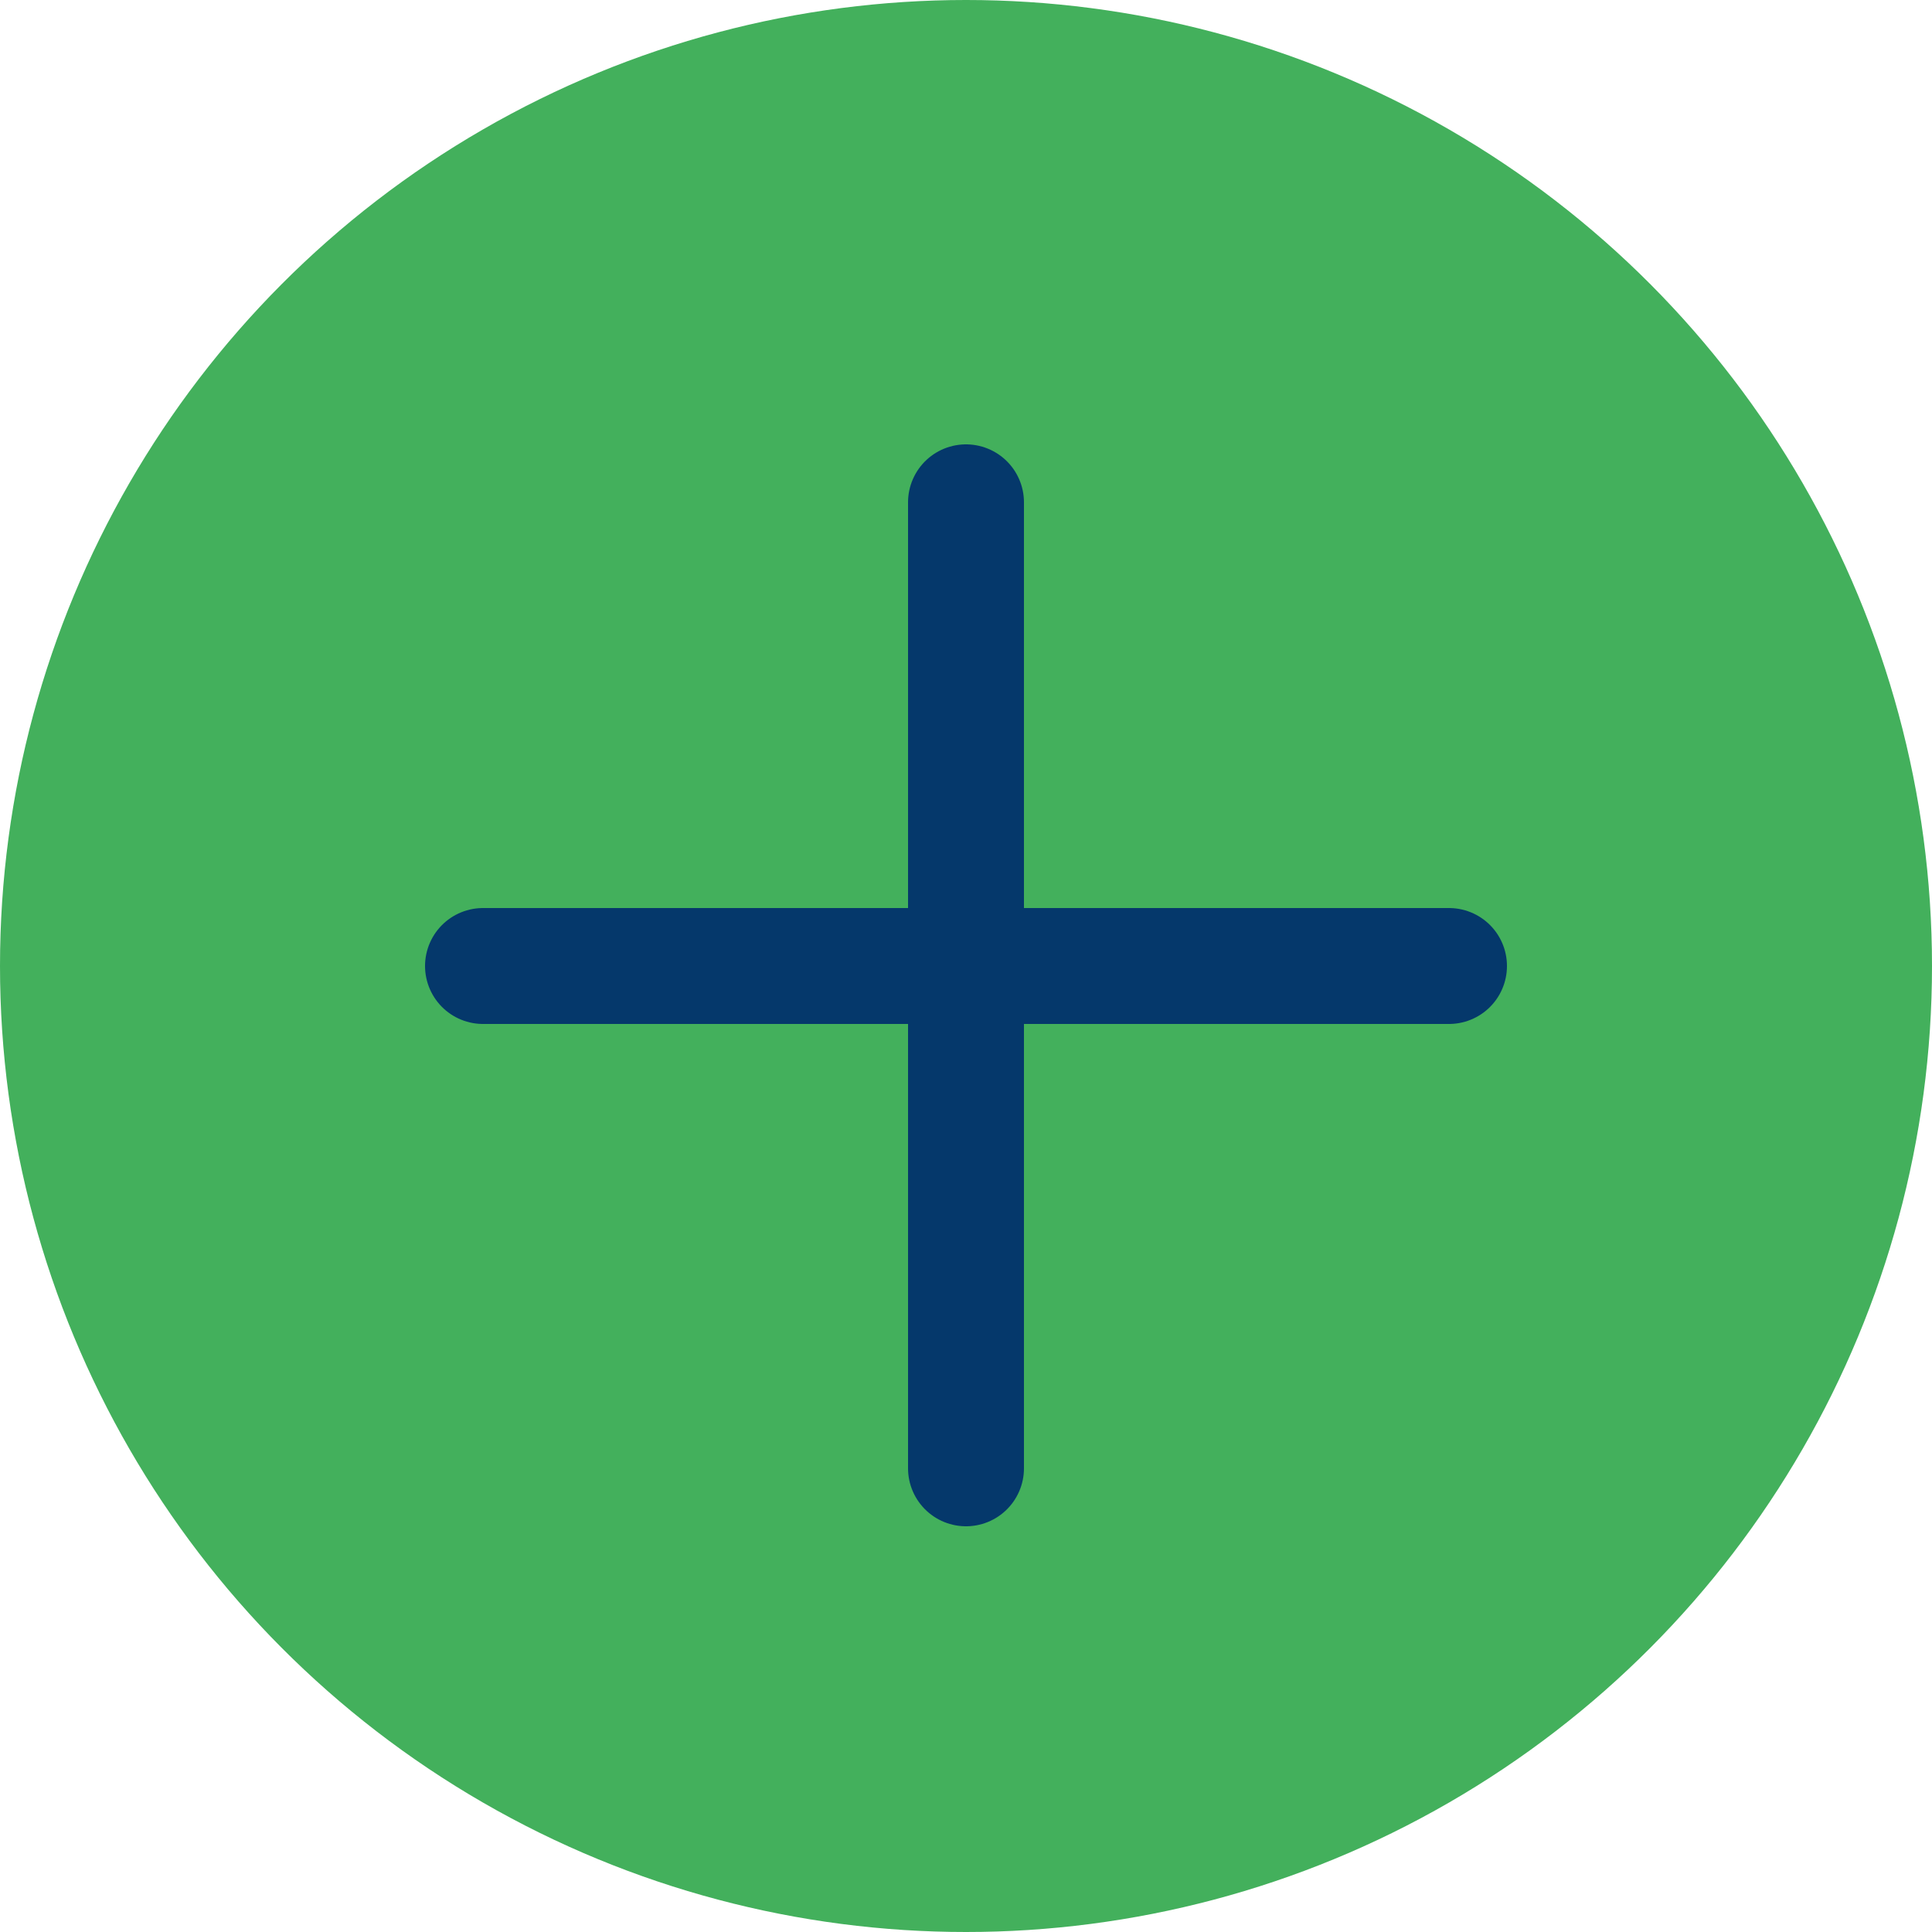 <?xml version="1.0" encoding="iso-8859-1"?>
<!-- Generator: Adobe Illustrator 19.0.0, SVG Export Plug-In . SVG Version: 6.00 Build 0)  -->
<svg version="1.1" id="Capa_1" xmlns="http://www.w3.org/2000/svg" xmlns:xlink="http://www.w3.org/1999/xlink" x="0px" y="0px"
	 viewBox="0 0 50 50" style="enable-background:new 0 0 50 50;" xml:space="preserve">
<circle style="fill:#43B05C;" cx="25" cy="25" r="25"/>
<line style="fill:none;stroke:#05386B;stroke-width:3;stroke-linecap:round;stroke-linejoin:round;stroke-miterlimit:10;" x1="25" y1="13" x2="25" y2="38"/>
<line style="fill:none;stroke:#05386B;stroke-width:3;stroke-linecap:round;stroke-linejoin:round;stroke-miterlimit:10;" x1="37.5" y1="25" x2="12.5" y2="25"/>
<g>
</g>
<g>
</g>
<g>
</g>
<g>
</g>
<g>
</g>
<g>
</g>
<g>
</g>
<g>
</g>
<g>
</g>
<g>
</g>
<g>
</g>
<g>
</g>
<g>
</g>
<g>
</g>
<g>
</g>
</svg>

